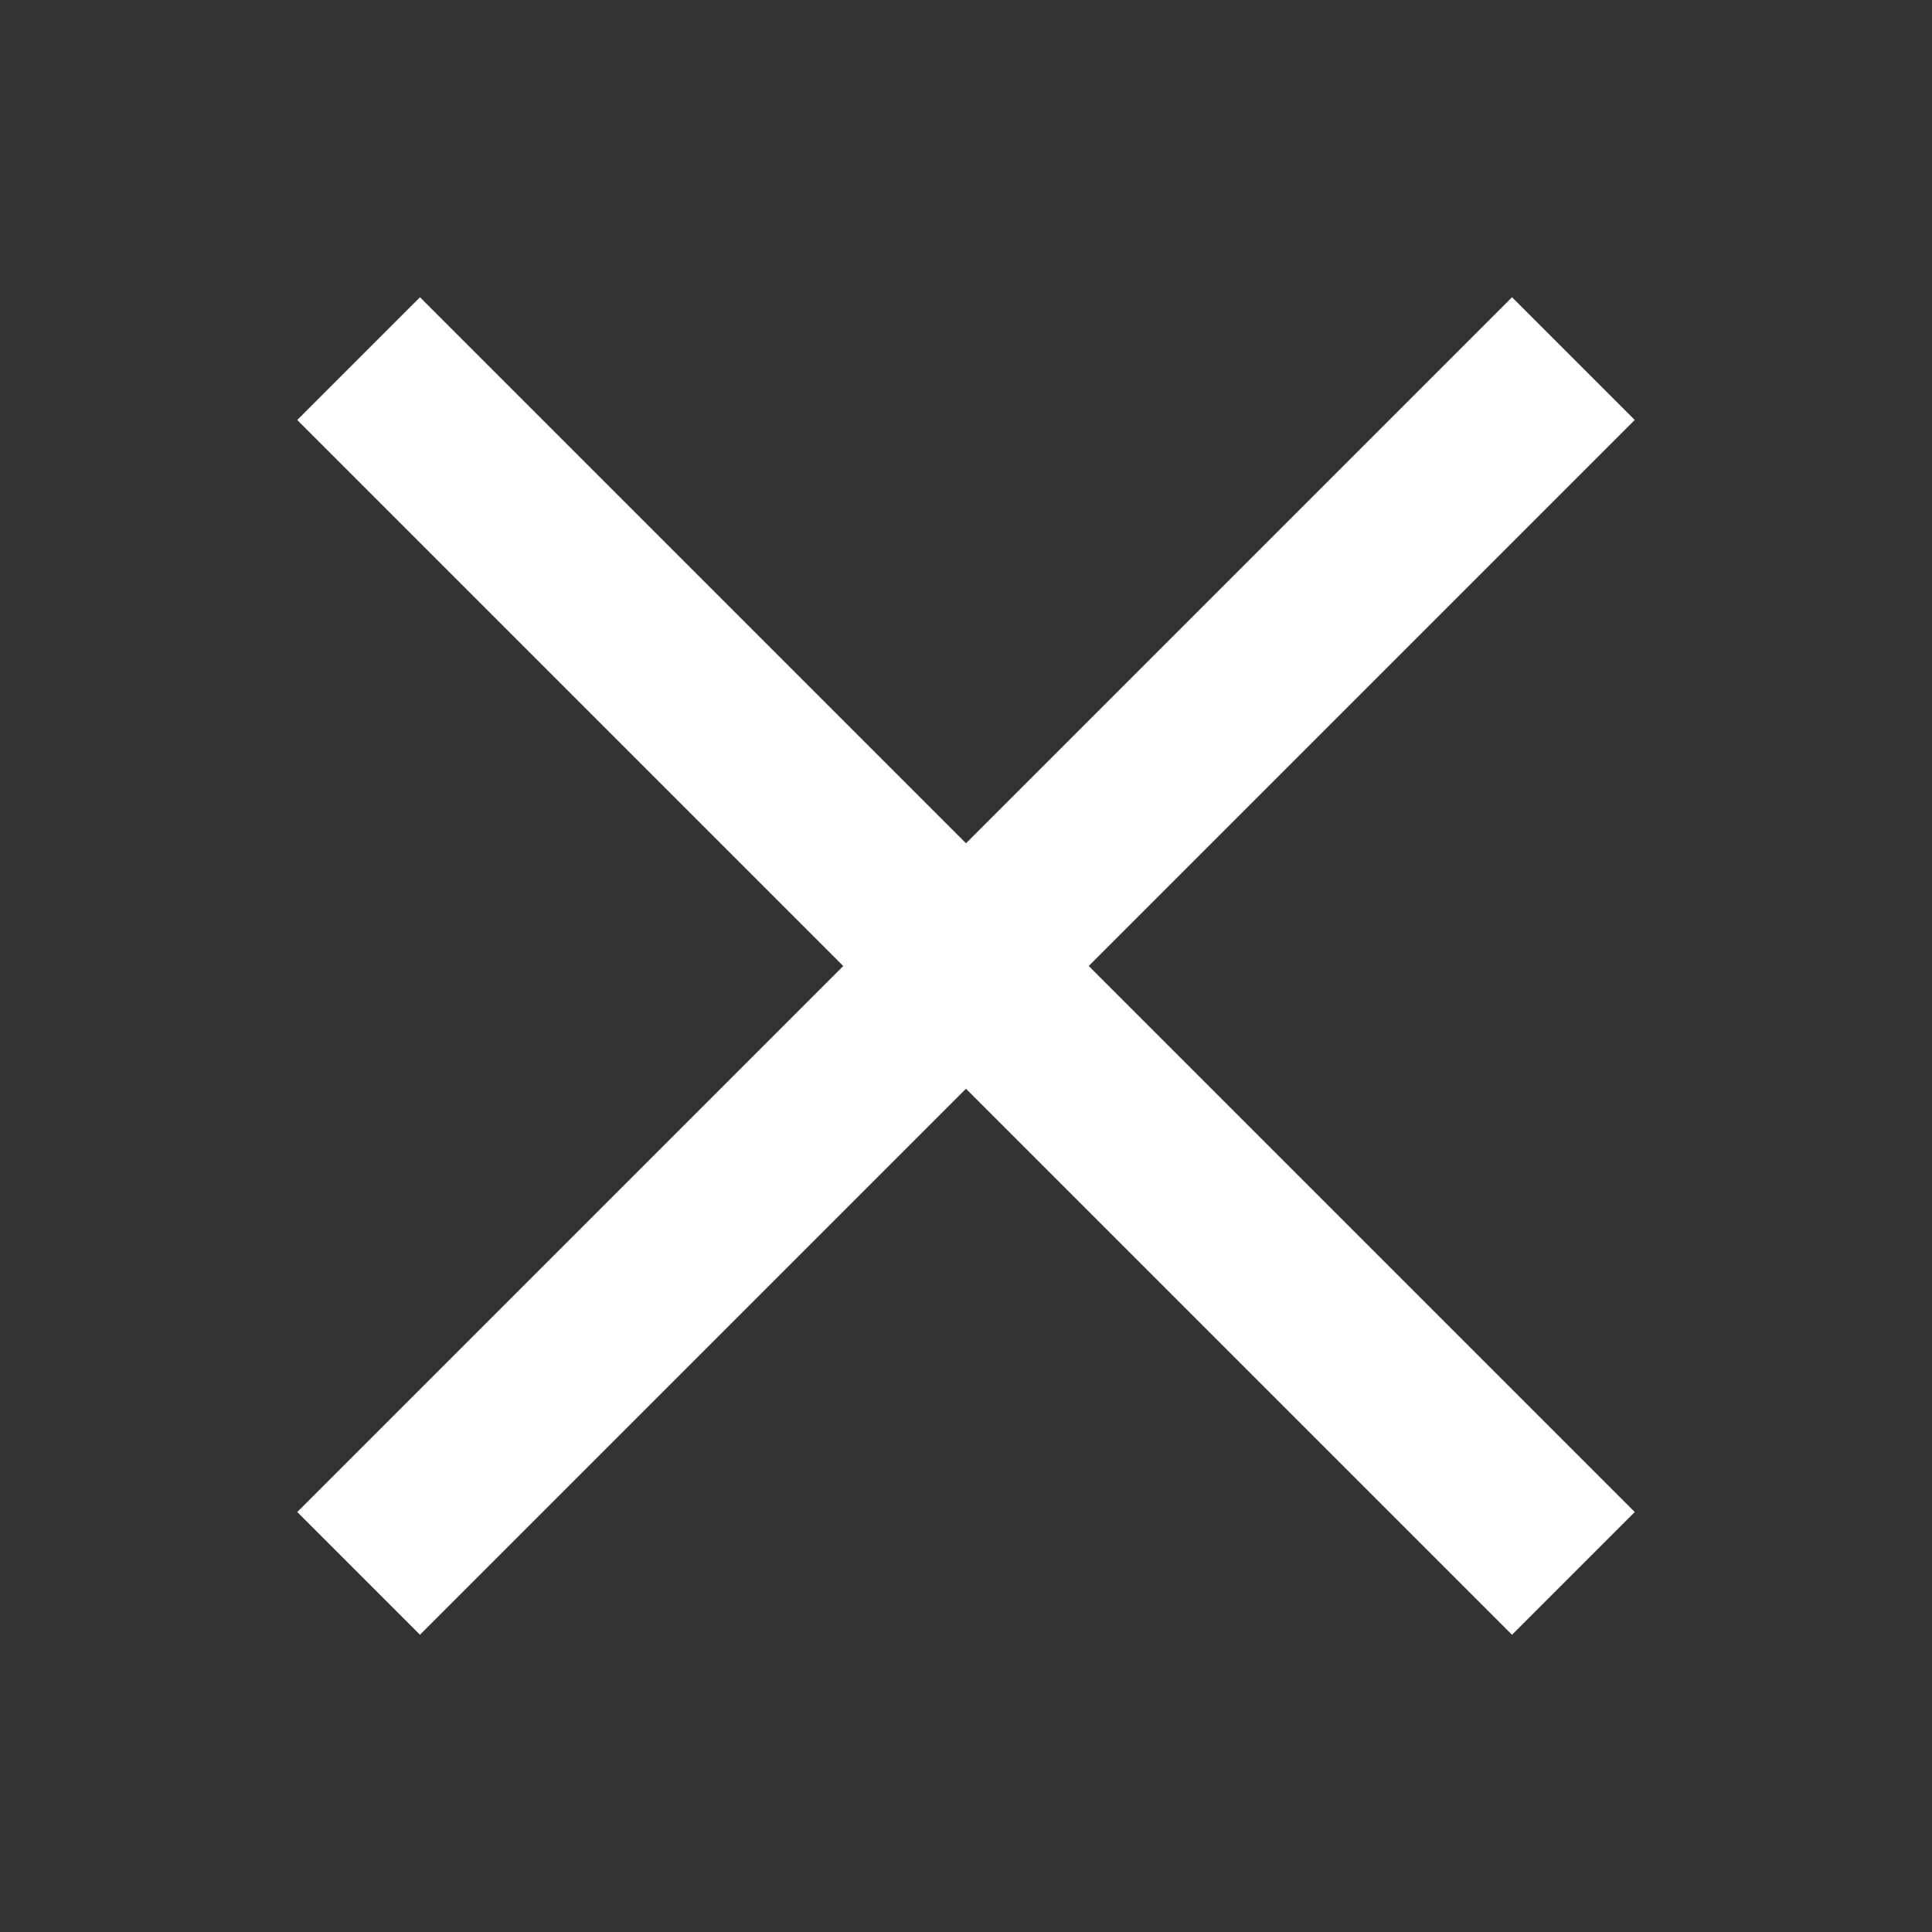 <svg width="13" height="13" viewBox="0 0 13 13" fill="none" xmlns="http://www.w3.org/2000/svg">
<rect x="0" y="0" width="13" height="13" fill="#333333" stroke="none"/>
<path d="M6.5 7.326L10.174 11L11 10.174L7.326 6.5L11 2.826L10.174 2L6.5 5.674L2.826 2L2 2.826L5.674 6.5L2 10.174L2.826 11L6.5 7.326Z" fill="white"/>
</svg>
